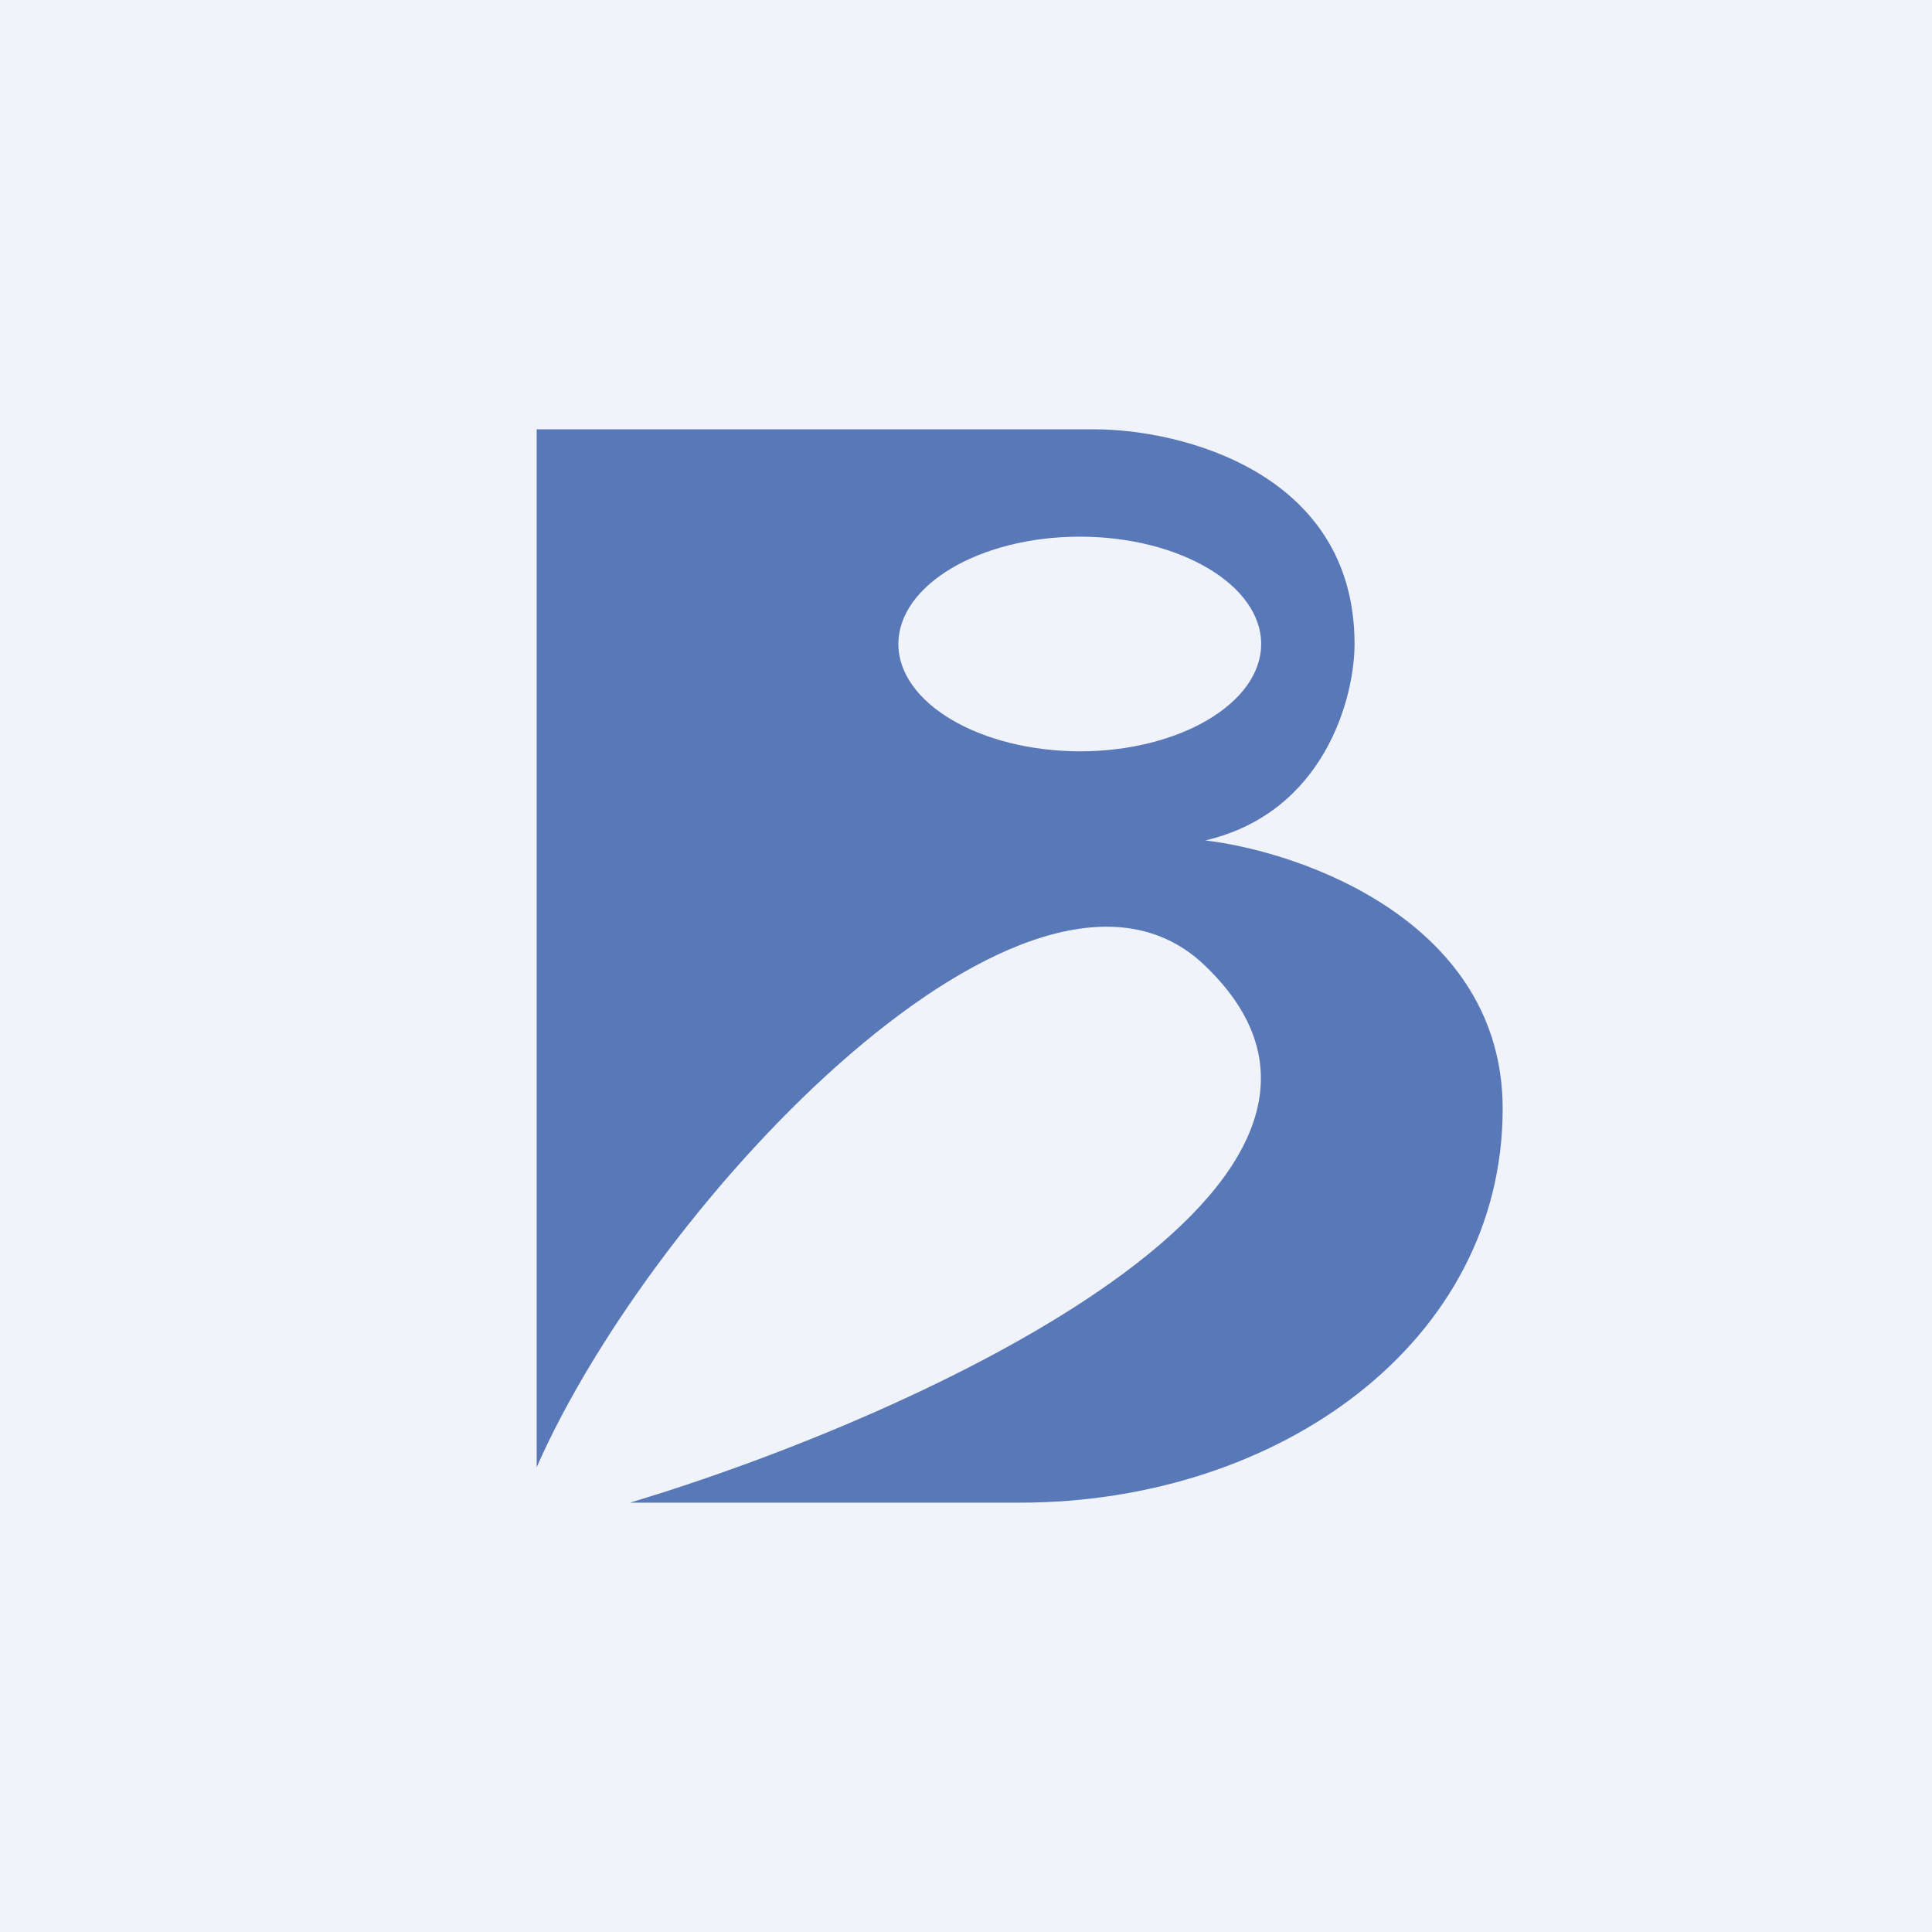 <!-- by TradingView --><svg width="18" height="18" viewBox="0 0 18 18" xmlns="http://www.w3.org/2000/svg"><path fill="#F0F3FA" d="M0 0h18v18H0z"/><path d="M5 13.67V4h5.2c.8 0 2.42.4 2.42 2 0 .5-.28 1.57-1.39 1.83.92.11 2.77.77 2.77 2.5C14 12.5 11.92 14 9.5 14H5.87c2.76-.83 7.44-3 5.36-5C9.63 7.45 6.1 11.17 5 13.67ZM10.06 7c.93 0 1.69-.45 1.69-1s-.76-1-1.69-1c-.93 0-1.69.45-1.69 1s.76 1 1.7 1Z" fill="#5978B8"/></svg>